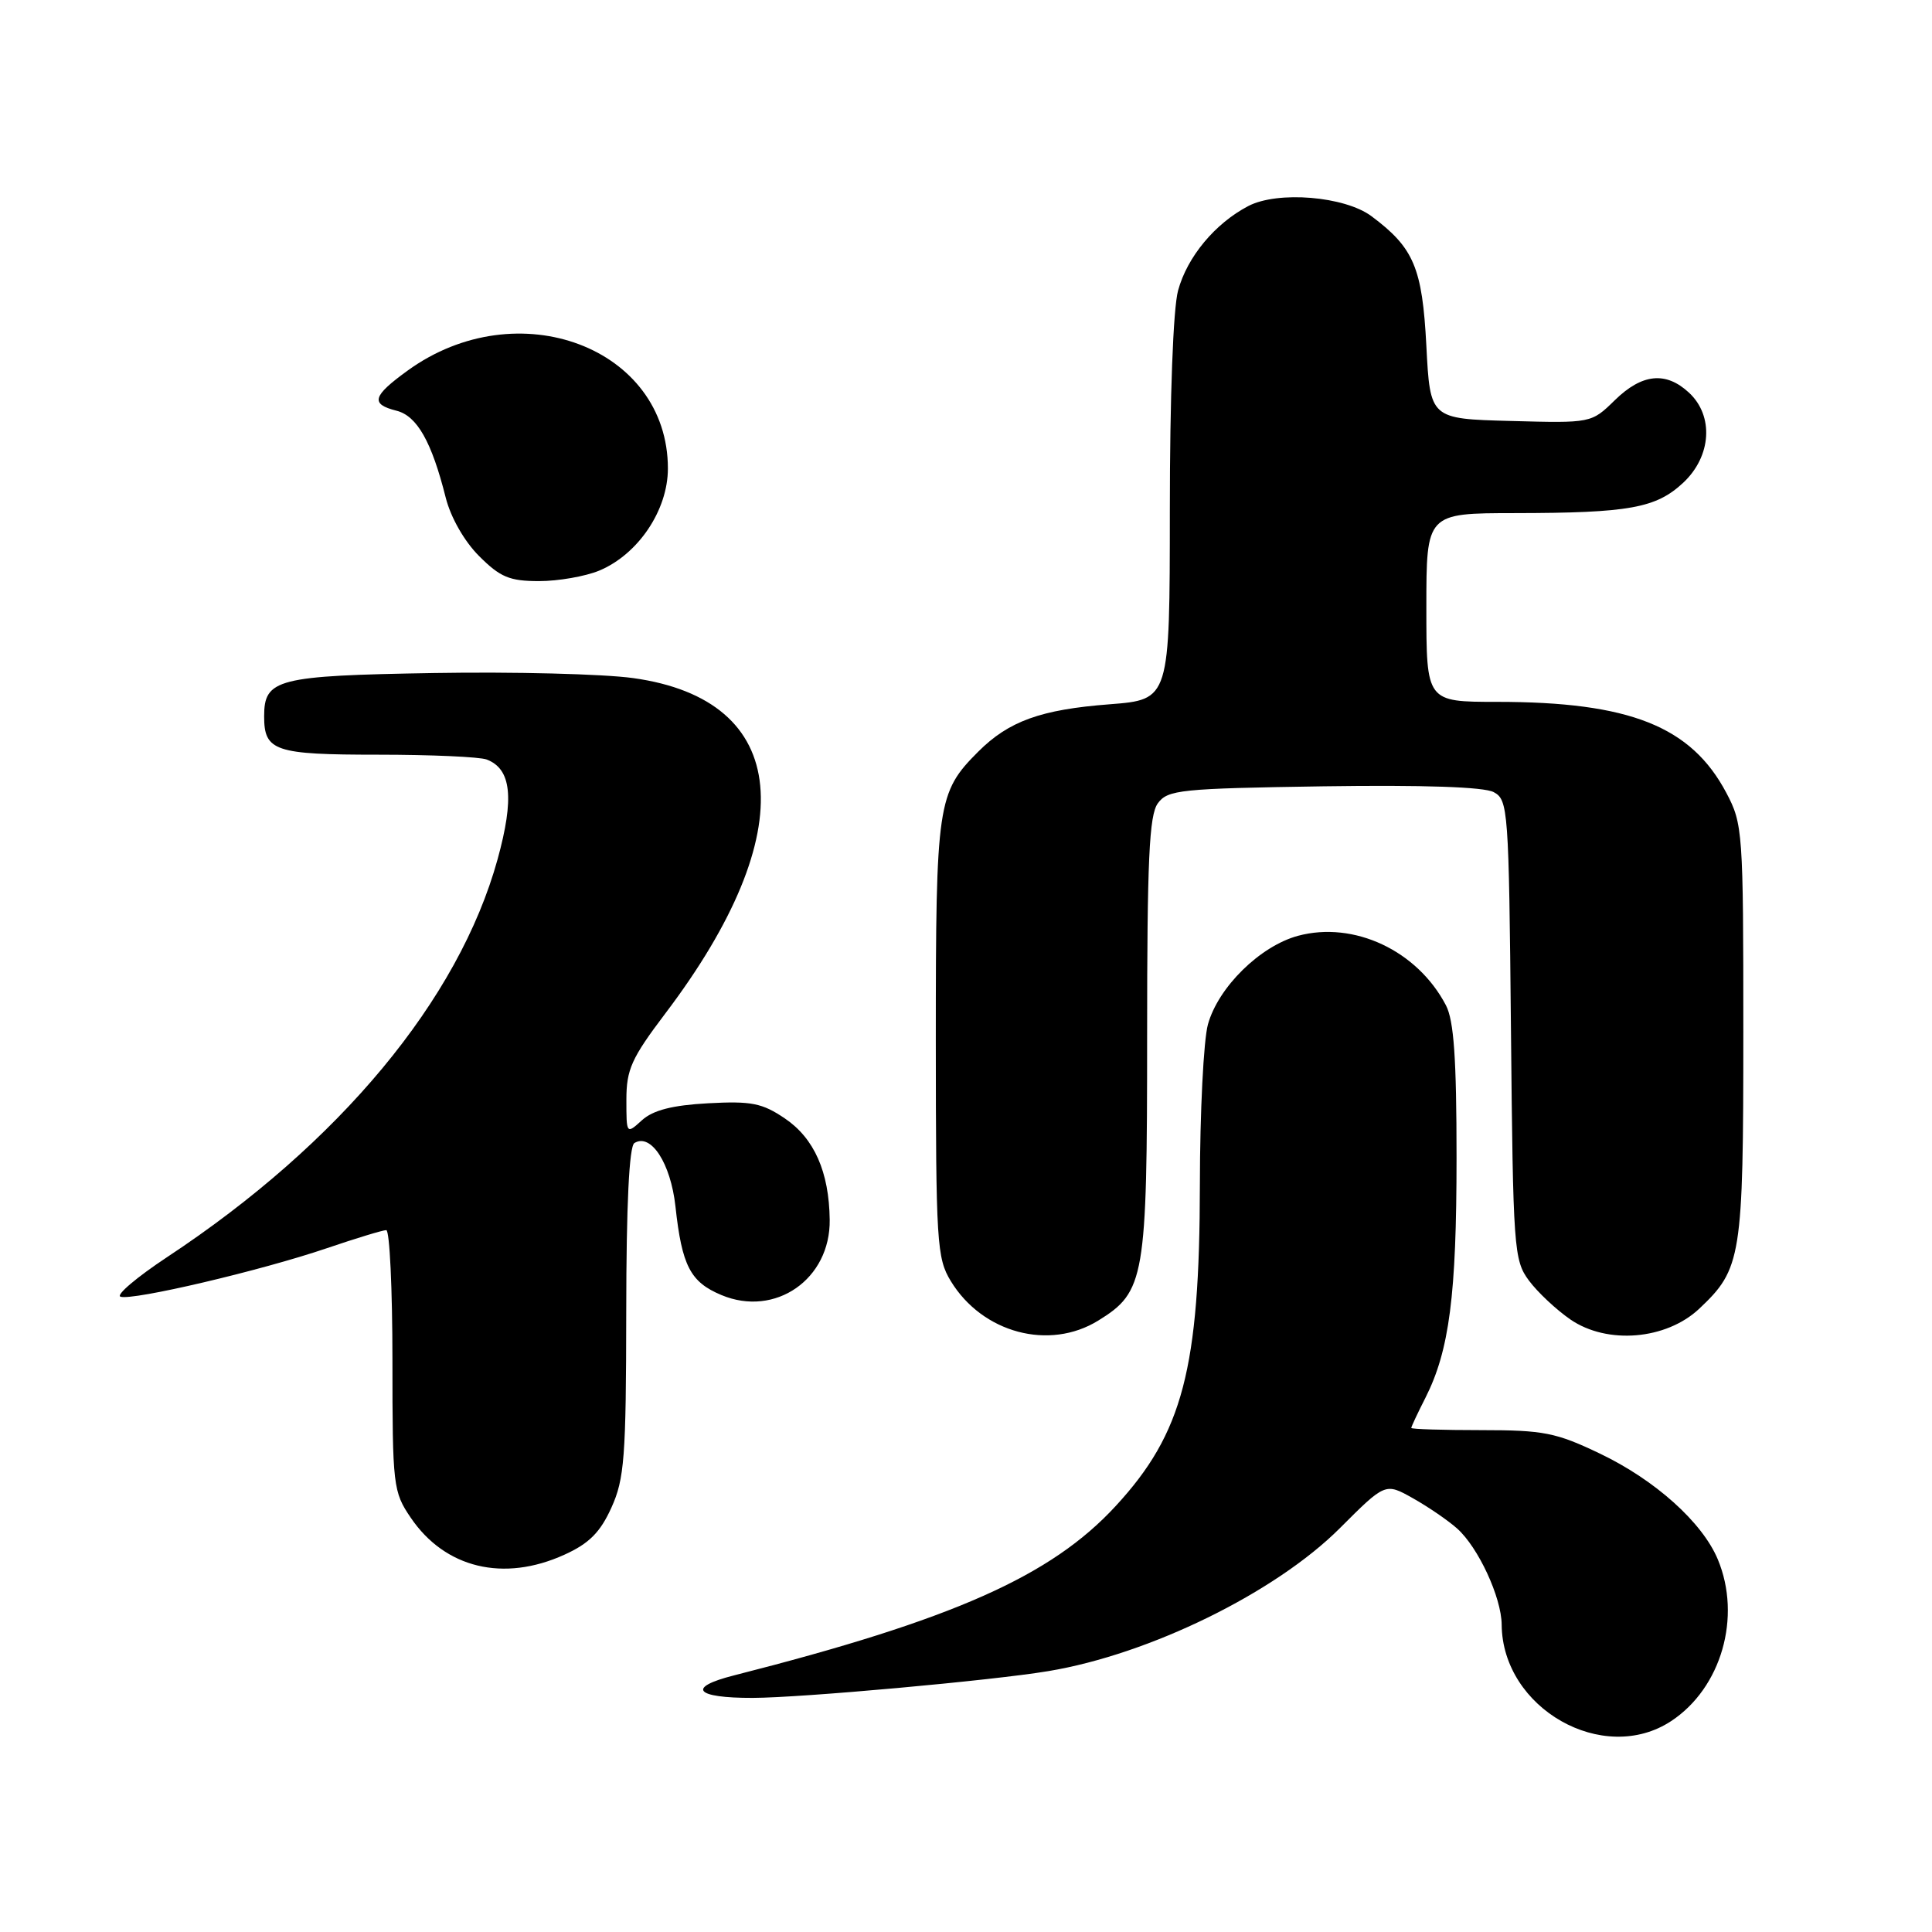 <?xml version="1.0" encoding="UTF-8" standalone="no"?>
<!DOCTYPE svg PUBLIC "-//W3C//DTD SVG 1.1//EN" "http://www.w3.org/Graphics/SVG/1.1/DTD/svg11.dtd" >
<svg xmlns="http://www.w3.org/2000/svg" xmlns:xlink="http://www.w3.org/1999/xlink" version="1.1" viewBox="0 0 256 256">
 <g >
 <path fill="currentColor"
d=" M 221.44 228.05 C 228.09 223.67 230.80 214.25 227.62 206.63 C 225.57 201.72 219.32 196.11 212.00 192.61 C 206.17 189.82 204.54 189.50 196.25 189.50 C 191.16 189.50 187.00 189.37 187.00 189.21 C 187.00 189.05 187.84 187.25 188.88 185.21 C 192.05 178.94 193.00 171.61 193.00 153.40 C 193.00 140.28 192.65 135.22 191.59 133.20 C 187.80 125.95 179.40 122.01 171.99 124.00 C 166.97 125.36 161.43 130.80 160.06 135.73 C 159.48 137.80 159.00 147.38 158.99 157.00 C 158.96 181.38 156.73 189.91 147.85 199.54 C 139.27 208.86 126.29 214.61 97.25 222.00 C 90.93 223.60 92.10 225.00 99.75 224.98 C 106.22 224.96 131.45 222.68 138.92 221.43 C 152.34 219.20 168.99 211.03 177.53 202.50 C 183.56 196.47 183.56 196.47 187.21 198.52 C 189.22 199.65 191.86 201.45 193.07 202.53 C 195.88 205.03 198.95 211.66 198.98 215.28 C 199.07 226.38 212.44 233.98 221.44 228.05 Z  M 74.78 206.01 C 78.05 204.53 79.53 203.05 81.01 199.78 C 82.74 195.97 82.96 193.13 82.98 173.81 C 82.99 159.59 83.37 151.89 84.06 151.46 C 86.26 150.10 88.87 154.14 89.50 159.85 C 90.36 167.74 91.47 169.88 95.59 171.60 C 102.73 174.59 110.05 169.49 109.94 161.62 C 109.86 155.28 107.89 150.83 104.00 148.20 C 100.99 146.16 99.56 145.88 93.82 146.19 C 89.08 146.45 86.55 147.10 85.07 148.43 C 83.00 150.31 83.00 150.30 83.00 145.71 C 83.00 141.71 83.68 140.21 88.15 134.30 C 106.47 110.13 104.80 92.75 83.90 89.85 C 79.93 89.30 68.04 89.00 57.49 89.18 C 36.69 89.53 35.00 89.96 35.00 94.92 C 35.00 99.53 36.40 100.00 50.12 100.00 C 57.11 100.00 63.58 100.29 64.49 100.64 C 67.76 101.89 68.17 105.74 65.93 113.87 C 60.78 132.48 45.00 151.48 22.15 166.57 C 18.10 169.25 15.32 171.61 15.97 171.82 C 17.57 172.36 34.63 168.35 43.29 165.40 C 47.17 164.08 50.72 163.00 51.18 163.00 C 51.63 163.00 52.00 170.77 52.00 180.27 C 52.00 196.90 52.09 197.67 54.43 201.11 C 58.97 207.80 66.73 209.67 74.78 206.01 Z  M 145.53 174.98 C 151.70 171.17 152.00 169.43 152.00 137.29 C 152.00 113.92 152.27 108.01 153.42 106.44 C 154.73 104.65 156.39 104.48 175.38 104.19 C 188.64 104.00 196.63 104.27 197.92 104.96 C 199.84 105.98 199.93 107.21 200.21 136.44 C 200.49 165.50 200.59 166.98 202.59 169.68 C 203.74 171.23 206.22 173.55 208.09 174.84 C 212.97 178.19 220.77 177.53 225.15 173.42 C 230.76 168.13 231.00 166.65 231.00 136.69 C 231.00 110.22 230.93 109.17 228.75 105.06 C 224.08 96.23 215.94 93.00 198.36 93.00 C 189.00 93.00 189.00 93.00 189.00 80.50 C 189.00 68.00 189.00 68.00 200.75 67.99 C 215.88 67.97 219.43 67.33 223.04 63.96 C 226.77 60.47 227.12 55.12 223.81 52.04 C 220.74 49.18 217.58 49.50 213.97 53.03 C 210.86 56.07 210.86 56.07 200.18 55.78 C 189.50 55.50 189.50 55.50 189.00 45.82 C 188.46 35.48 187.35 32.84 181.73 28.65 C 178.18 26.00 169.31 25.27 165.41 27.30 C 161.00 29.60 157.31 34.04 156.10 38.50 C 155.45 40.88 155.01 52.66 155.01 67.60 C 155.00 92.70 155.00 92.70 147.05 93.32 C 137.90 94.02 133.67 95.55 129.61 99.61 C 124.21 105.01 124.00 106.46 124.00 137.72 C 124.01 164.67 124.13 166.71 125.99 169.76 C 130.18 176.63 139.03 179.00 145.53 174.98 Z  M 79.40 75.61 C 84.57 73.45 88.50 67.60 88.50 62.08 C 88.50 46.04 68.59 38.55 54.02 49.10 C 49.34 52.49 49.05 53.54 52.53 54.42 C 55.26 55.10 57.20 58.53 59.06 65.94 C 59.73 68.58 61.52 71.72 63.49 73.69 C 66.28 76.48 67.52 77.00 71.43 77.00 C 73.98 77.00 77.57 76.37 79.40 75.61 Z "/>
</g>
</svg>